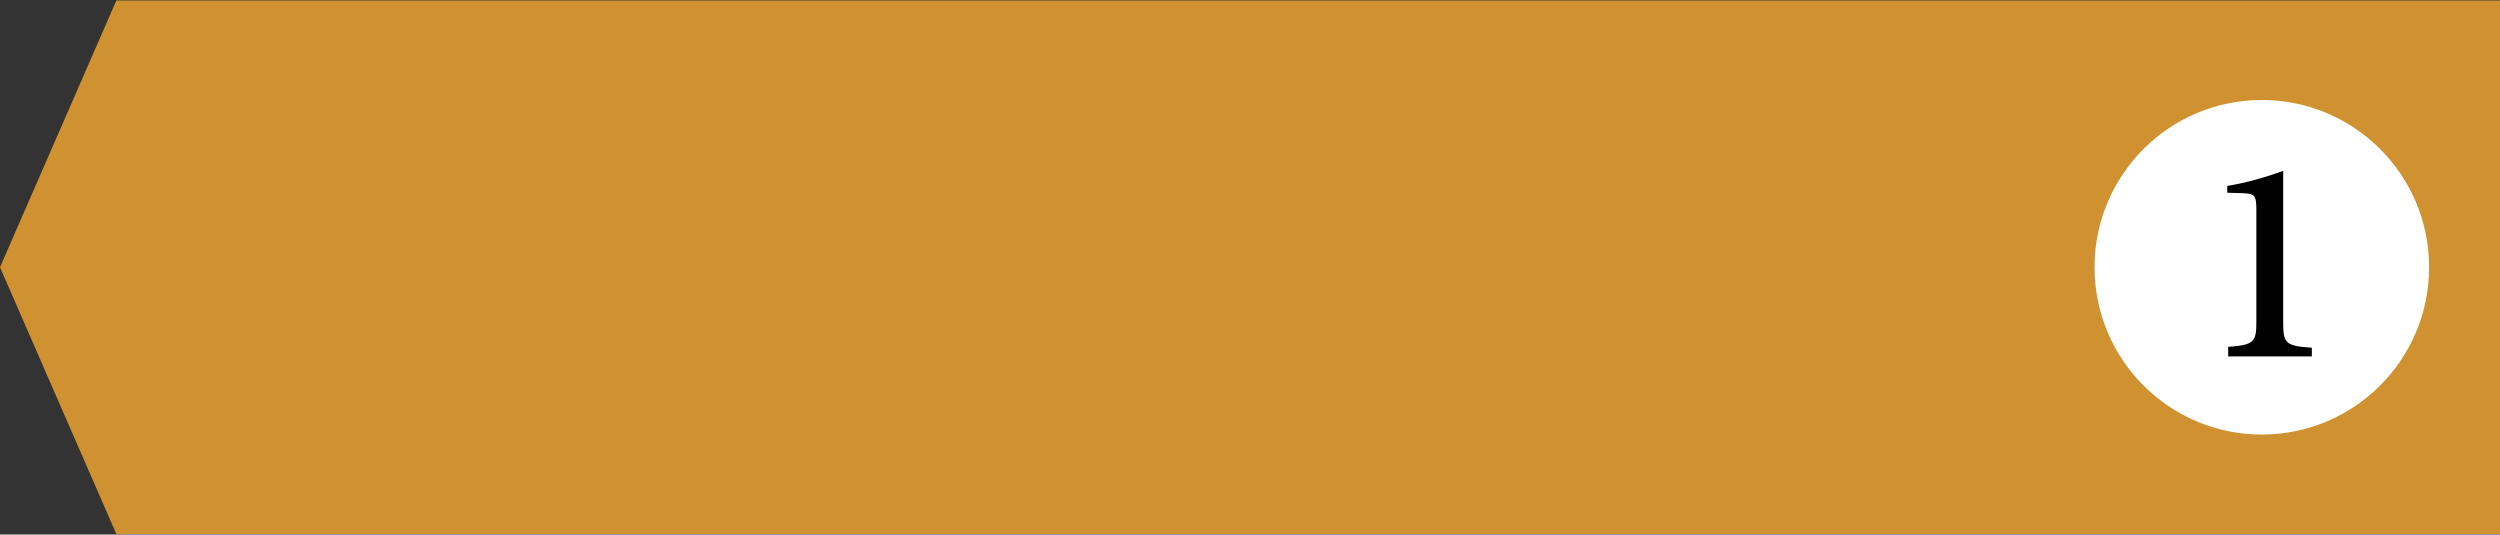 <?xml version="1.0" encoding="utf-8"?>
<!-- Generator: Adobe Illustrator 27.3.1, SVG Export Plug-In . SVG Version: 6.00 Build 0)  -->
<svg version="1.1" id="Layer_1" xmlns="http://www.w3.org/2000/svg" xmlns:xlink="http://www.w3.org/1999/xlink" x="0px" y="0px"
	 width="550px" height="117.6px" viewBox="0 0 550 117.6" style="enable-background:new 0 0 550 117.6;" xml:space="preserve">
<rect x="0" y="0" width="550" height="117.6" fill="#333333" stroke="none"/>
<style type="text/css">
	.st0{fill:#D09230;}
	.st1{fill:#FFFFFF;}
</style>
<polygon class="st0" points="550,0.1 550,117.5 25.6,117.5 0,58.8 25.6,0.1 "/>
<circle class="st1" cx="497.6" cy="58.8" r="36.8"/>
<g>
	<path d="M490.2,78.2v-1.9c5.8-0.4,6.2-1.1,6.2-5.7V46.3c0-3.3-0.3-3.7-3-3.8l-3.4-0.1v-1.5c4.3-0.7,8.4-1.9,12.3-3.3v33.2
		c0,4.7,0.4,5.3,6.3,5.7v1.9h-18.4V78.2z"/>
</g>
</svg>
